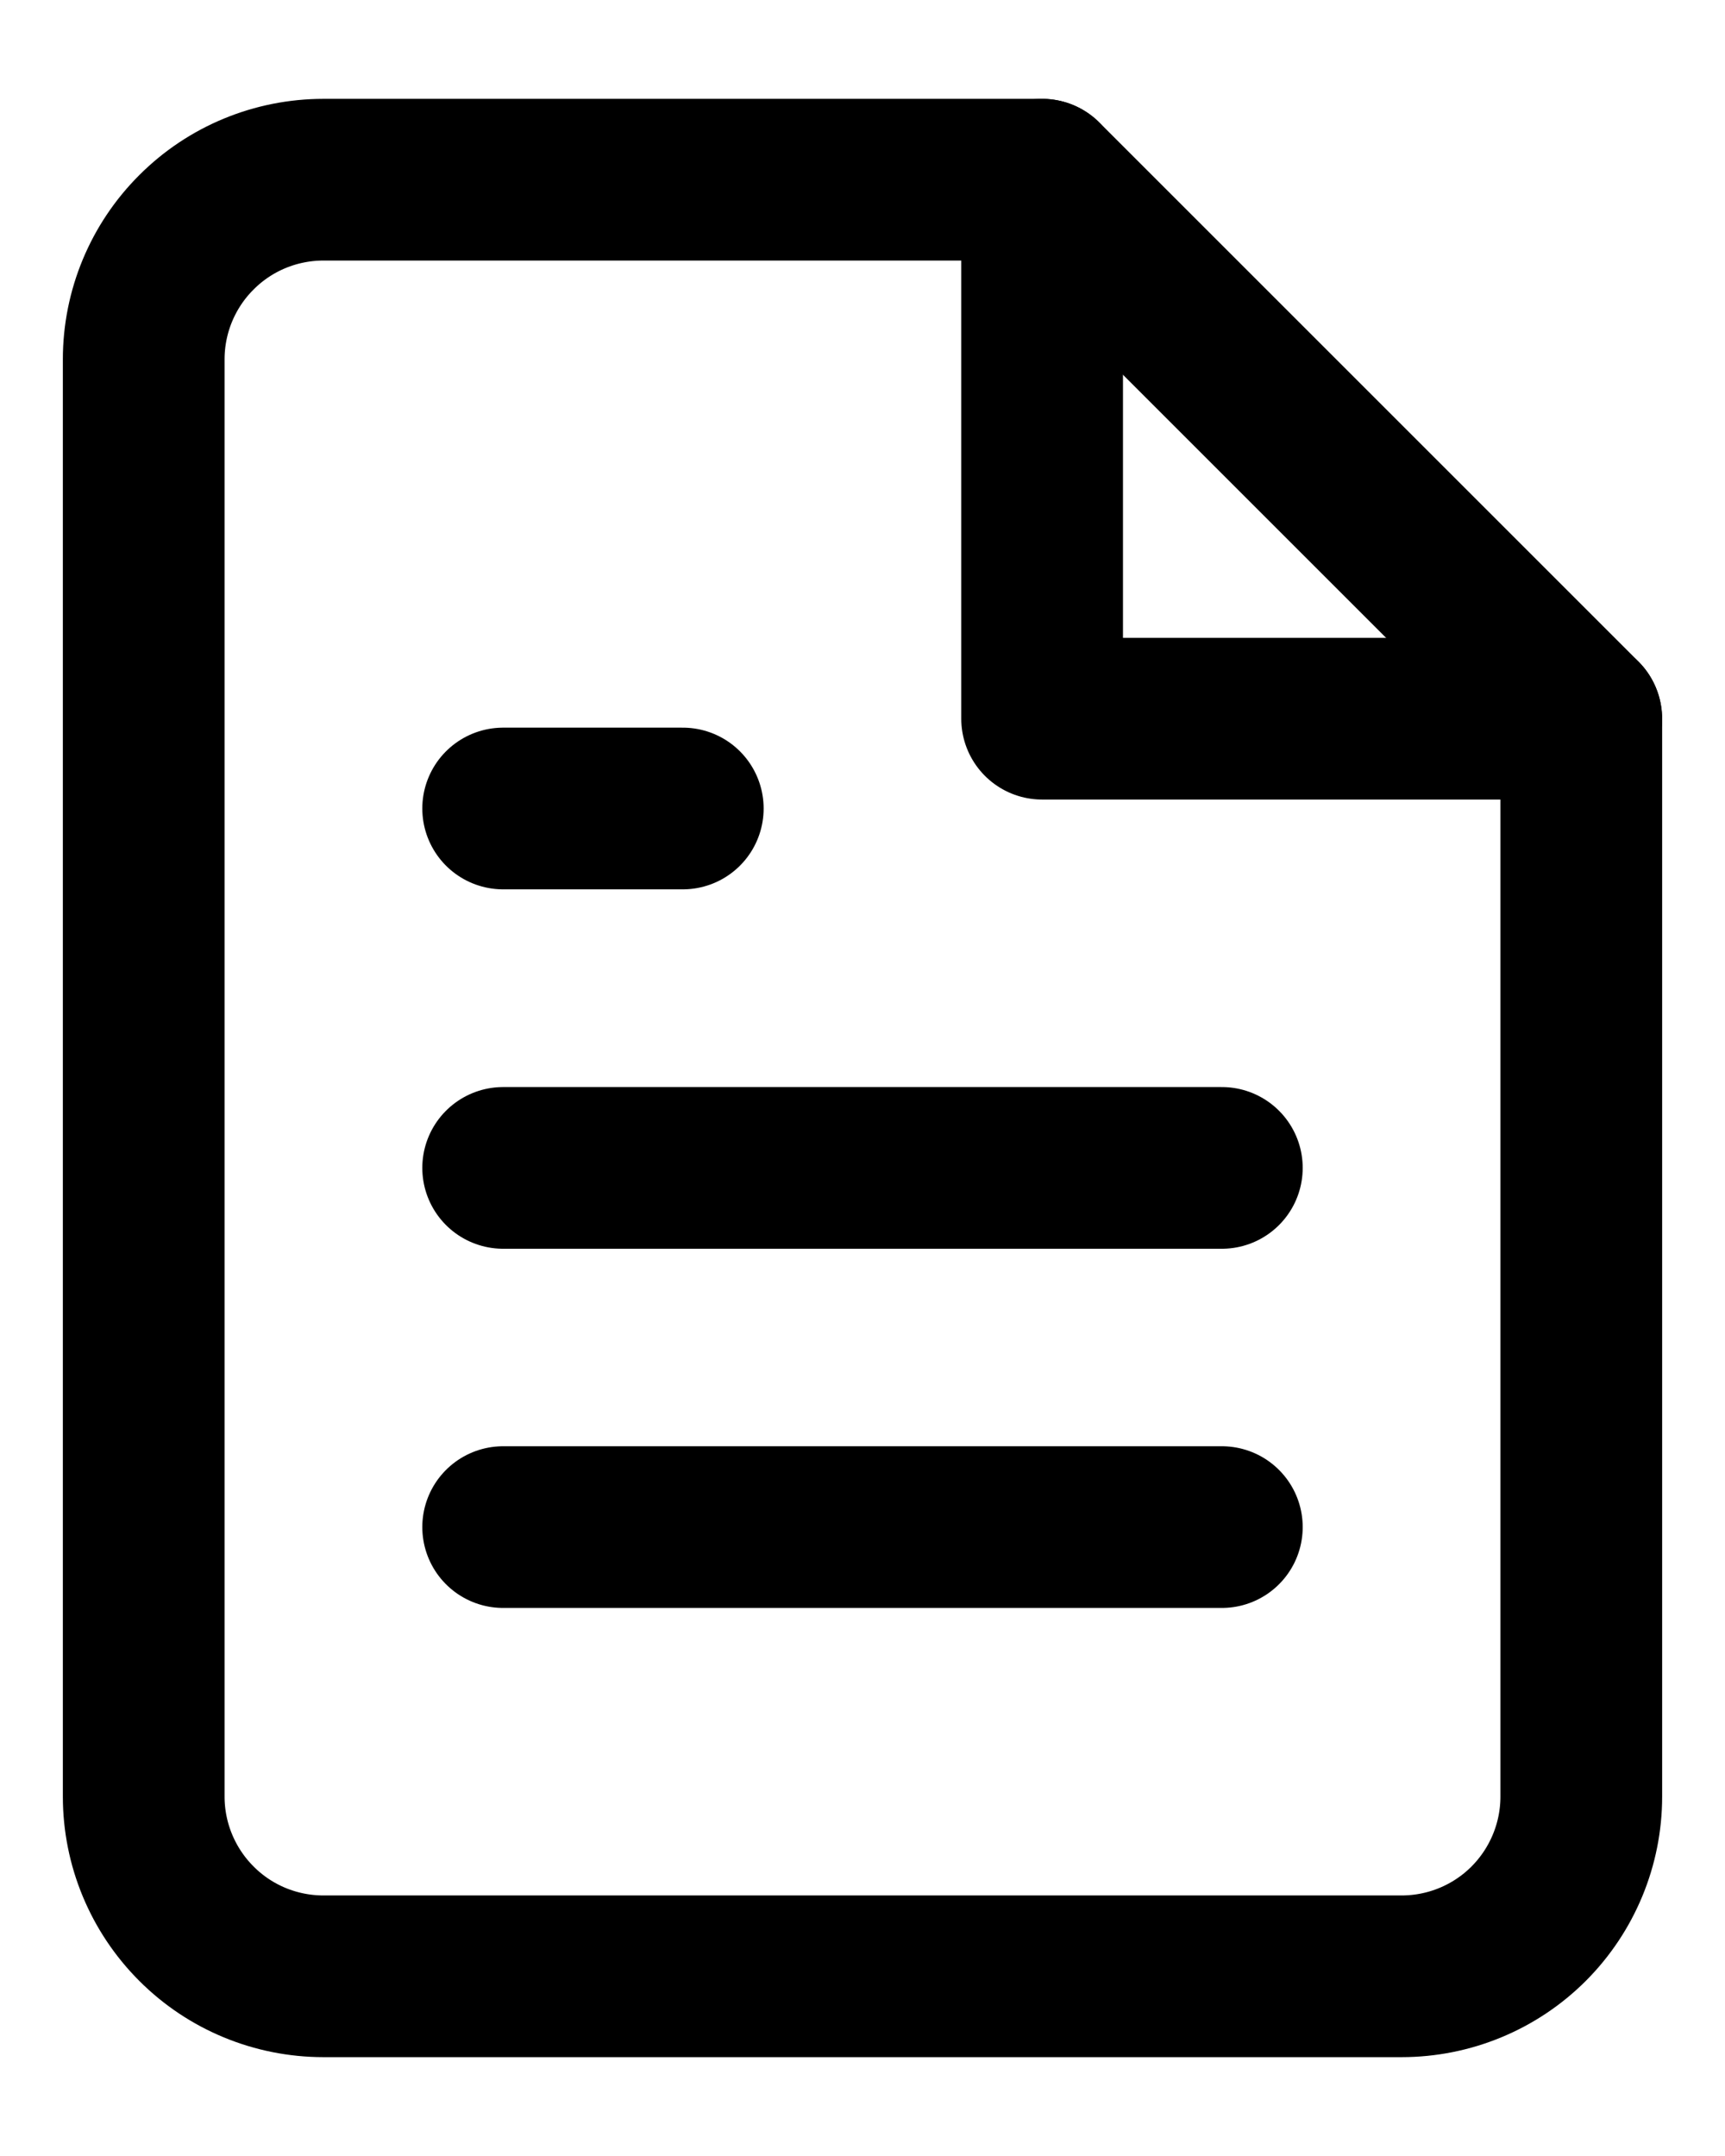 <svg viewBox="0 0 16 20" fill="none" xmlns="http://www.w3.org/2000/svg">
<path d="M9.667 1.667H3C2.558 1.667 2.134 1.842 1.822 2.155C1.509 2.467 1.333 2.891 1.333 3.333V16.666C1.333 17.108 1.509 17.532 1.822 17.845C2.134 18.158 2.558 18.333 3 18.333H13C13.442 18.333 13.866 18.158 14.179 17.845C14.491 17.532 14.667 17.108 14.667 16.666V6.667L9.667 1.667Z" stroke="currentColor" stroke-width="1.5" stroke-linecap="round" stroke-linejoin="round"/>
<path d="M9.666 1.667V6.667H14.666" stroke="currentColor" stroke-width="1.5" stroke-linecap="round" stroke-linejoin="round"/>
<path d="M11.333 10.834H4.667" stroke="currentColor" stroke-width="1.5" stroke-linecap="round" stroke-linejoin="round"/>
<path d="M11.333 14.166H4.667" stroke="currentColor" stroke-width="1.5" stroke-linecap="round" stroke-linejoin="round"/>
<path d="M6.333 7.5H5.5H4.667" stroke="currentColor" stroke-width="1.5" stroke-linecap="round" stroke-linejoin="round"/>
</svg>
